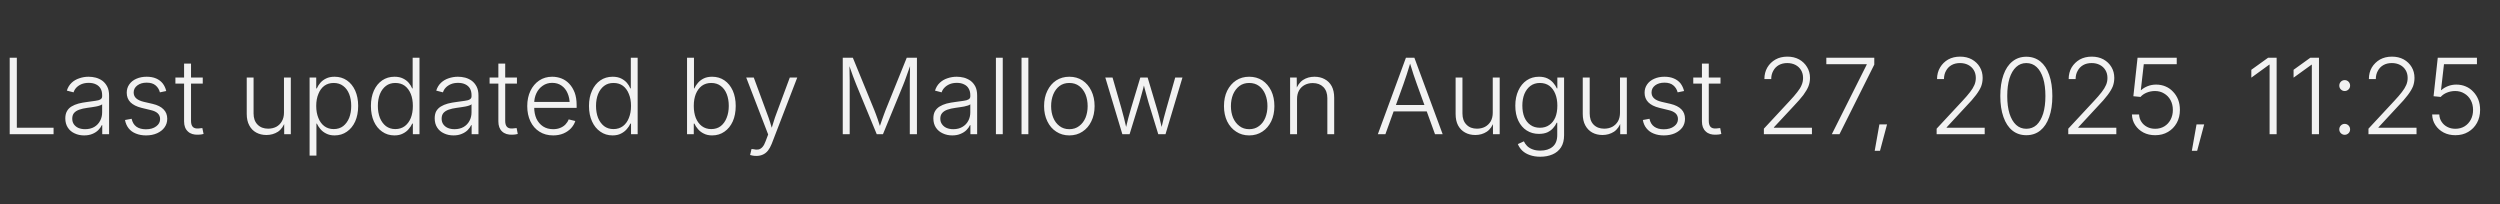 <!--
By
 ███▄ ▄███▓ ▄▄▄       ██▓     ██▓     ▒█████   █     █░
▓██▒▀█▀ ██▒▒████▄    ▓██▒    ▓██▒    ▒██▒  ██▒▓█░ █ ░█░
▓██    ▓██░▒██  ▀█▄  ▒██░    ▒██░    ▒██░  ██▒▒█░ █ ░█ 
▒██    ▒██ ░██▄▄▄▄██ ▒██░    ▒██░    ▒██   ██░░█░ █ ░█ 
▒██▒   ░██▒ ▓█   ▓██▒░██████▒░██████▒░ ████▓▒░░░██▒██▓ 
░ ▒░   ░  ░ ▒▒   ▓▒█░░ ▒░▓  ░░ ▒░▓  ░░ ▒░▒░▒░ ░ ▓░▒ ▒  
░  ░      ░  ▒   ▒▒ ░░ ░ ▒  ░░ ░ ▒  ░  ░ ▒ ▒░   ▒ ░ ░  
░      ░     ░   ▒     ░ ░     ░ ░   ░ ░ ░ ▒    ░   ░  
       ░         ░  ░    ░  ░    ░  ░    ░ ░      ░    
Generated on 8/27/2025
-->
<svg xmlns="http://www.w3.org/2000/svg" width="245" height="20" viewBox="0 0 245 20" fill="none">
  <rect x="0" y="0" width="245" height="20" fill="#333333" stroke="none"/>
  <path d="M5.25 0L0.95 0L0.95-7.49L1.65-7.49L1.65-0.63L5.25-0.63L5.25 0ZM8.24 0.12L8.24 0.12Q7.73 0.12 7.31-0.08Q6.89-0.27 6.65-0.64Q6.40-1.02 6.40-1.55L6.40-1.55Q6.40-1.97 6.56-2.25Q6.71-2.53 7.00-2.71Q7.29-2.89 7.69-3.00Q8.08-3.10 8.56-3.16L8.56-3.16Q9.03-3.22 9.35-3.27Q9.68-3.31 9.84-3.41Q10.01-3.51 10.01-3.71L10.01-3.71L10.01-3.83Q10.01-4.20 9.86-4.47Q9.70-4.74 9.41-4.88Q9.11-5.03 8.69-5.03L8.69-5.03Q8.29-5.03 7.98-4.90Q7.68-4.77 7.48-4.56Q7.29-4.36 7.21-4.10L7.21-4.10L6.55-4.27Q6.70-4.74 7.02-5.04Q7.34-5.34 7.78-5.48Q8.21-5.63 8.68-5.63L8.68-5.63Q9.03-5.63 9.39-5.54Q9.75-5.44 10.04-5.23Q10.33-5.01 10.51-4.66Q10.69-4.31 10.69-3.79L10.69-3.79L10.69 0L10.02 0L10.02-0.89L9.98-0.89Q9.86-0.63 9.63-0.40Q9.40-0.17 9.06-0.03Q8.71 0.12 8.24 0.12ZM8.34-0.49L8.34-0.49Q8.86-0.49 9.24-0.71Q9.61-0.93 9.81-1.31Q10.01-1.68 10.01-2.14L10.01-2.14L10.01-2.93Q9.94-2.86 9.78-2.81Q9.62-2.75 9.40-2.71Q9.19-2.67 8.97-2.64Q8.75-2.61 8.55-2.58L8.55-2.58Q8.09-2.52 7.76-2.40Q7.43-2.28 7.25-2.07Q7.08-1.86 7.08-1.52L7.08-1.52Q7.08-1.20 7.24-0.97Q7.41-0.73 7.69-0.61Q7.98-0.49 8.34-0.49ZM14.31 0.12L14.31 0.12Q13.75 0.12 13.32-0.06Q12.88-0.23 12.61-0.57Q12.34-0.91 12.25-1.39L12.25-1.39L12.90-1.51Q13.01-1.00 13.36-0.74Q13.72-0.48 14.30-0.48L14.30-0.48Q14.93-0.48 15.31-0.77Q15.69-1.05 15.69-1.48L15.69-1.48Q15.69-1.82 15.46-2.04Q15.23-2.26 14.78-2.36L14.78-2.36L13.87-2.58Q13.15-2.76 12.78-3.13Q12.42-3.50 12.42-4.06L12.42-4.06Q12.42-4.53 12.67-4.88Q12.92-5.24 13.36-5.43Q13.81-5.63 14.37-5.63L14.37-5.63Q14.91-5.63 15.30-5.46Q15.69-5.29 15.94-4.98Q16.19-4.66 16.29-4.23L16.29-4.23L15.67-4.10Q15.56-4.52 15.25-4.78Q14.94-5.05 14.37-5.05L14.37-5.05Q13.82-5.05 13.46-4.78Q13.10-4.51 13.10-4.09L13.10-4.09Q13.10-3.74 13.34-3.52Q13.59-3.29 14.09-3.17L14.09-3.17L14.96-2.97Q15.68-2.80 16.03-2.43Q16.39-2.07 16.39-1.51L16.39-1.51Q16.39-1.03 16.12-0.66Q15.86-0.30 15.39-0.09Q14.92 0.12 14.31 0.12ZM17.19-5.55L19.87-5.55L19.87-4.96L17.19-4.96L17.19-5.55ZM18.04-1.25L18.04-6.92L18.72-6.92L18.72-1.30Q18.72-0.90 18.90-0.71Q19.08-0.53 19.45-0.56L19.45-0.56Q19.53-0.56 19.64-0.58Q19.74-0.59 19.83-0.60L19.83-0.60L19.95-0.02Q19.83 0.01 19.70 0.03Q19.56 0.04 19.43 0.05L19.43 0.05Q18.77 0.08 18.41-0.27Q18.04-0.61 18.04-1.25L18.04-1.25ZM26.11 0.08L26.11 0.08Q25.55 0.08 25.11-0.16Q24.67-0.40 24.43-0.86Q24.18-1.32 24.18-1.98L24.18-1.98L24.18-5.55L24.85-5.55L24.85-2.03Q24.85-1.33 25.24-0.94Q25.63-0.54 26.28-0.54L26.28-0.54Q26.71-0.54 27.07-0.72Q27.42-0.91 27.62-1.26Q27.83-1.62 27.83-2.11L27.83-2.11L27.83-5.55L28.50-5.55L28.50 0L27.85 0L27.85-1.30L27.97-1.30Q27.73-0.57 27.24-0.24Q26.74 0.08 26.11 0.08ZM31.01 2.10L30.34 2.10L30.34-5.55L30.99-5.55L30.99-4.49L31.05-4.49Q31.17-4.77 31.39-5.03Q31.61-5.29 31.96-5.46Q32.30-5.63 32.79-5.63L32.79-5.63Q33.48-5.63 34.00-5.27Q34.52-4.91 34.81-4.27Q35.10-3.62 35.10-2.77L35.10-2.77Q35.10-1.90 34.81-1.25Q34.52-0.61 34.00-0.25Q33.48 0.12 32.79 0.12L32.79 0.12Q32.31 0.12 31.97-0.06Q31.62-0.23 31.40-0.50Q31.18-0.76 31.05-1.04L31.05-1.04L31.01-1.04L31.01 2.10ZM32.70-0.50L32.70-0.50Q33.25-0.50 33.63-0.79Q34.01-1.09 34.22-1.60Q34.42-2.12 34.42-2.77L34.42-2.77Q34.42-3.42 34.22-3.93Q34.02-4.44 33.63-4.73Q33.25-5.02 32.70-5.02L32.70-5.02Q32.17-5.02 31.78-4.74Q31.40-4.45 31.20-3.94Q30.99-3.44 30.99-2.77L30.99-2.77Q30.99-2.10 31.20-1.59Q31.40-1.08 31.78-0.79Q32.17-0.50 32.70-0.50ZM38.65 0.12L38.65 0.12Q37.97 0.12 37.45-0.25Q36.93-0.61 36.64-1.25Q36.35-1.90 36.35-2.77L36.35-2.77Q36.35-3.62 36.64-4.27Q36.93-4.91 37.45-5.27Q37.97-5.63 38.66-5.63L38.66-5.63Q39.15-5.63 39.49-5.46Q39.84-5.29 40.06-5.03Q40.28-4.77 40.39-4.49L40.39-4.49L40.44-4.49L40.44-7.49L41.11-7.49L41.11 0L40.46 0L40.46-1.04L40.40-1.04Q40.28-0.76 40.05-0.50Q39.83-0.23 39.48-0.06Q39.14 0.12 38.65 0.12ZM38.74-0.50L38.74-0.50Q39.28-0.50 39.67-0.79Q40.05-1.08 40.26-1.59Q40.46-2.10 40.46-2.77L40.46-2.77Q40.46-3.44 40.26-3.94Q40.05-4.45 39.67-4.74Q39.29-5.02 38.74-5.02L38.74-5.02Q38.20-5.02 37.82-4.73Q37.44-4.44 37.23-3.93Q37.03-3.42 37.03-2.77L37.03-2.77Q37.03-2.12 37.23-1.60Q37.44-1.09 37.82-0.79Q38.21-0.50 38.74-0.50ZM44.44 0.12L44.44 0.12Q43.93 0.12 43.51-0.08Q43.09-0.27 42.85-0.64Q42.60-1.02 42.60-1.55L42.60-1.55Q42.60-1.97 42.75-2.25Q42.91-2.53 43.20-2.71Q43.49-2.89 43.89-3.00Q44.28-3.10 44.76-3.16L44.76-3.16Q45.23-3.22 45.55-3.27Q45.88-3.31 46.04-3.41Q46.21-3.51 46.21-3.71L46.21-3.71L46.21-3.83Q46.21-4.20 46.06-4.47Q45.90-4.74 45.61-4.88Q45.31-5.03 44.89-5.03L44.89-5.03Q44.49-5.03 44.18-4.90Q43.88-4.77 43.68-4.56Q43.49-4.36 43.41-4.10L43.41-4.10L42.75-4.27Q42.90-4.74 43.22-5.04Q43.54-5.34 43.97-5.48Q44.41-5.63 44.88-5.63L44.88-5.63Q45.23-5.63 45.59-5.54Q45.95-5.44 46.24-5.23Q46.53-5.01 46.71-4.66Q46.89-4.31 46.89-3.79L46.89-3.79L46.89 0L46.22 0L46.22-0.89L46.18-0.89Q46.06-0.63 45.83-0.40Q45.60-0.17 45.25-0.03Q44.91 0.12 44.44 0.12ZM44.54-0.49L44.54-0.49Q45.06-0.49 45.44-0.71Q45.81-0.93 46.01-1.31Q46.21-1.68 46.21-2.14L46.21-2.14L46.21-2.93Q46.14-2.86 45.98-2.81Q45.82-2.75 45.60-2.71Q45.39-2.67 45.17-2.64Q44.95-2.61 44.75-2.58L44.75-2.58Q44.29-2.52 43.96-2.40Q43.63-2.28 43.45-2.07Q43.28-1.86 43.28-1.52L43.28-1.52Q43.28-1.20 43.44-0.97Q43.61-0.73 43.89-0.61Q44.18-0.49 44.54-0.49ZM47.98-5.55L50.66-5.55L50.66-4.96L47.98-4.96L47.98-5.55ZM48.84-1.25L48.84-6.92L49.51-6.92L49.51-1.30Q49.51-0.90 49.69-0.71Q49.87-0.53 50.24-0.56L50.24-0.56Q50.32-0.56 50.43-0.58Q50.54-0.59 50.63-0.60L50.63-0.60L50.74-0.02Q50.63 0.01 50.49 0.03Q50.36 0.04 50.23 0.05L50.23 0.05Q49.57 0.08 49.20-0.27Q48.84-0.61 48.84-1.25L48.84-1.25ZM54.21 0.12L54.21 0.12Q53.43 0.12 52.86-0.25Q52.29-0.61 51.98-1.26Q51.67-1.91 51.67-2.75L51.67-2.75Q51.67-3.59 51.98-4.24Q52.29-4.89 52.84-5.26Q53.39-5.63 54.11-5.63L54.11-5.63Q54.60-5.63 55.03-5.46Q55.46-5.29 55.79-4.94Q56.12-4.59 56.32-4.07Q56.51-3.55 56.51-2.85L56.51-2.85L56.51-2.58L52.10-2.58L52.10-3.16L56.14-3.16L55.83-2.95Q55.83-3.55 55.62-4.02Q55.42-4.49 55.03-4.76Q54.65-5.03 54.11-5.03L54.11-5.03Q53.59-5.03 53.19-4.75Q52.79-4.48 52.57-4.02Q52.35-3.56 52.35-2.99L52.35-2.99L52.35-2.67Q52.35-2.01 52.57-1.52Q52.80-1.04 53.22-0.76Q53.64-0.49 54.21-0.49L54.21-0.49Q54.61-0.49 54.91-0.62Q55.21-0.74 55.42-0.96Q55.63-1.18 55.73-1.45L55.73-1.45L56.38-1.29Q56.26-0.91 55.96-0.58Q55.66-0.26 55.22-0.07Q54.77 0.12 54.21 0.12ZM60.03 0.12L60.03 0.12Q59.35 0.12 58.83-0.25Q58.31-0.61 58.02-1.25Q57.72-1.90 57.72-2.77L57.72-2.77Q57.72-3.62 58.02-4.27Q58.31-4.91 58.83-5.27Q59.35-5.63 60.04-5.63L60.04-5.63Q60.53-5.63 60.87-5.46Q61.21-5.29 61.44-5.03Q61.66-4.77 61.77-4.49L61.77-4.49L61.82-4.49L61.82-7.49L62.49-7.49L62.49 0L61.84 0L61.84-1.04L61.78-1.04Q61.66-0.76 61.43-0.50Q61.20-0.23 60.86-0.06Q60.52 0.12 60.03 0.12ZM60.12-0.50L60.12-0.50Q60.66-0.50 61.05-0.79Q61.43-1.08 61.63-1.59Q61.84-2.10 61.84-2.77L61.84-2.77Q61.84-3.44 61.63-3.94Q61.43-4.45 61.05-4.74Q60.67-5.02 60.12-5.02L60.12-5.02Q59.58-5.02 59.20-4.73Q58.82-4.44 58.61-3.93Q58.41-3.42 58.41-2.77L58.41-2.77Q58.41-2.12 58.61-1.60Q58.82-1.09 59.20-0.79Q59.58-0.50 60.12-0.50ZM69.79 0.12L69.79 0.12Q69.31 0.12 68.97-0.06Q68.62-0.23 68.40-0.50Q68.17-0.76 68.05-1.04L68.05-1.04L67.99-1.04L67.99 0L67.33 0L67.33-7.49L68.01-7.49L68.01-4.49L68.05-4.49Q68.17-4.77 68.40-5.03Q68.62-5.29 68.96-5.46Q69.30-5.63 69.79-5.63L69.79-5.63Q70.48-5.63 71.00-5.27Q71.52-4.91 71.81-4.27Q72.10-3.62 72.10-2.77L72.10-2.77Q72.10-1.90 71.81-1.25Q71.52-0.61 71.00-0.25Q70.48 0.12 69.79 0.12ZM69.70-0.50L69.70-0.50Q70.25-0.50 70.63-0.79Q71.01-1.09 71.21-1.60Q71.42-2.12 71.42-2.77L71.42-2.77Q71.42-3.42 71.22-3.93Q71.02-4.44 70.63-4.73Q70.25-5.02 69.70-5.02L69.70-5.02Q69.17-5.02 68.78-4.74Q68.40-4.45 68.19-3.94Q67.99-3.44 67.99-2.77L67.99-2.77Q67.99-2.10 68.19-1.59Q68.40-1.08 68.78-0.79Q69.17-0.50 69.70-0.50ZM73.51 2.04L73.51 2.04L73.65 1.45L73.83 1.47Q74.10 1.54 74.33 1.50Q74.55 1.45 74.72 1.26Q74.90 1.06 75.03 0.69L75.03 0.69L75.28 0.03L73.13-5.55L73.87-5.55L75.15-2.08Q75.33-1.62 75.47-1.17Q75.60-0.71 75.74-0.27L75.74-0.27L75.52-0.27Q75.66-0.71 75.80-1.17Q75.93-1.62 76.11-2.08L76.11-2.08L77.40-5.55L78.13-5.55L75.63 0.94Q75.47 1.34 75.26 1.61Q75.04 1.88 74.76 2.00Q74.48 2.13 74.12 2.13L74.12 2.13Q73.93 2.13 73.77 2.10Q73.62 2.08 73.51 2.04ZM83.27 0L82.59 0L82.59-7.49L83.58-7.49L85.69-2.34Q85.76-2.17 85.84-1.95Q85.92-1.73 86.01-1.48Q86.09-1.23 86.17-0.99Q86.25-0.74 86.32-0.54L86.32-0.54L86.14-0.54Q86.21-0.74 86.29-0.98Q86.37-1.22 86.46-1.47Q86.55-1.71 86.63-1.94Q86.71-2.17 86.78-2.34L86.78-2.34L88.86-7.49L89.86-7.49L89.86 0L89.16 0L89.16-4.77Q89.16-4.99 89.16-5.25Q89.17-5.52 89.17-5.80Q89.18-6.08 89.18-6.37Q89.19-6.65 89.19-6.93L89.19-6.93L89.28-6.93Q89.17-6.63 89.06-6.32Q88.95-6.02 88.85-5.73Q88.75-5.45 88.66-5.20Q88.56-4.95 88.49-4.77L88.49-4.77L86.53 0L85.92 0L83.95-4.77Q83.87-4.95 83.78-5.20Q83.69-5.44 83.58-5.72Q83.48-6.00 83.37-6.31Q83.26-6.62 83.15-6.93L83.15-6.93L83.24-6.93Q83.25-6.67 83.25-6.39Q83.26-6.11 83.26-5.82Q83.27-5.54 83.27-5.27Q83.27-5.00 83.27-4.77L83.27-4.77L83.27 0ZM93.32 0.12L93.32 0.12Q92.81 0.12 92.39-0.08Q91.97-0.27 91.72-0.64Q91.47-1.02 91.47-1.55L91.47-1.55Q91.47-1.97 91.63-2.25Q91.79-2.53 92.08-2.71Q92.37-2.89 92.76-3.00Q93.16-3.10 93.64-3.16L93.64-3.16Q94.11-3.22 94.43-3.27Q94.75-3.31 94.92-3.41Q95.09-3.51 95.09-3.71L95.09-3.71L95.09-3.83Q95.09-4.20 94.93-4.47Q94.78-4.74 94.48-4.88Q94.19-5.03 93.77-5.03L93.77-5.03Q93.37-5.03 93.06-4.90Q92.76-4.77 92.56-4.56Q92.36-4.36 92.28-4.10L92.28-4.10L91.63-4.27Q91.78-4.74 92.10-5.04Q92.42-5.34 92.85-5.48Q93.29-5.63 93.76-5.63L93.76-5.63Q94.11-5.63 94.47-5.54Q94.82-5.44 95.12-5.23Q95.41-5.01 95.59-4.66Q95.76-4.31 95.76-3.79L95.76-3.79L95.76 0L95.10 0L95.10-0.89L95.06-0.89Q94.94-0.63 94.71-0.40Q94.48-0.17 94.13-0.03Q93.79 0.12 93.32 0.12ZM93.42-0.49L93.42-0.49Q93.94-0.49 94.31-0.71Q94.69-0.93 94.89-1.31Q95.09-1.68 95.09-2.14L95.09-2.14L95.09-2.93Q95.02-2.86 94.86-2.81Q94.69-2.75 94.48-2.71Q94.27-2.67 94.04-2.64Q93.82-2.61 93.63-2.58L93.63-2.58Q93.17-2.52 92.84-2.40Q92.51-2.28 92.33-2.07Q92.15-1.86 92.15-1.52L92.15-1.52Q92.15-1.20 92.32-0.97Q92.49-0.73 92.77-0.61Q93.06-0.49 93.42-0.49ZM97.60-7.49L98.27-7.49L98.27 0L97.60 0L97.60-7.49ZM100.11-7.49L100.78-7.49L100.78 0L100.11 0L100.11-7.49ZM104.79 0.12L104.79 0.12Q104.07 0.12 103.51-0.25Q102.95-0.61 102.64-1.26Q102.32-1.91 102.32-2.75L102.32-2.75Q102.32-3.61 102.64-4.25Q102.95-4.90 103.51-5.27Q104.07-5.63 104.79-5.63L104.79-5.63Q105.53-5.63 106.08-5.27Q106.64-4.90 106.95-4.25Q107.27-3.60 107.27-2.75L107.27-2.75Q107.27-1.91 106.95-1.26Q106.64-0.61 106.08-0.25Q105.53 0.12 104.79 0.12ZM104.79-0.49L104.79-0.49Q105.36-0.49 105.76-0.80Q106.16-1.10 106.38-1.61Q106.59-2.13 106.59-2.75L106.59-2.75Q106.59-3.38 106.38-3.90Q106.16-4.42 105.76-4.72Q105.36-5.02 104.79-5.02L104.79-5.02Q104.23-5.02 103.83-4.72Q103.43-4.41 103.22-3.90Q103.01-3.38 103.01-2.75L103.01-2.75Q103.01-2.12 103.22-1.61Q103.43-1.10 103.83-0.80Q104.23-0.49 104.79-0.49ZM110.70 0L109.99 0L108.32-5.55L109.03-5.55L109.89-2.56Q110.02-2.11 110.15-1.59Q110.28-1.07 110.42-0.46L110.42-0.46L110.30-0.46Q110.44-1.05 110.57-1.57Q110.71-2.10 110.85-2.56L110.85-2.56L111.75-5.55L112.47-5.55L113.36-2.56Q113.50-2.11 113.63-1.58Q113.77-1.06 113.90-0.46L113.90-0.46L113.78-0.46Q113.92-1.06 114.05-1.58Q114.19-2.10 114.32-2.56L114.32-2.56L115.17-5.55L115.88-5.55L114.22 0L113.51 0L112.55-3.12Q112.46-3.45 112.37-3.77Q112.28-4.09 112.19-4.43Q112.11-4.76 112.02-5.11L112.02-5.11L112.19-5.11Q112.10-4.77 112.02-4.43Q111.93-4.09 111.84-3.77Q111.75-3.44 111.66-3.12L111.66-3.12L110.70 0ZM122.42 0.12L122.42 0.12Q121.69 0.12 121.14-0.25Q120.58-0.61 120.26-1.26Q119.95-1.91 119.95-2.75L119.95-2.75Q119.95-3.61 120.26-4.25Q120.58-4.90 121.14-5.27Q121.69-5.63 122.42-5.63L122.42-5.63Q123.15-5.63 123.71-5.27Q124.26-4.90 124.58-4.25Q124.89-3.60 124.89-2.75L124.89-2.75Q124.89-1.91 124.58-1.26Q124.26-0.61 123.71-0.25Q123.15 0.12 122.42 0.12ZM122.42-0.49L122.42-0.49Q122.99-0.49 123.39-0.80Q123.79-1.10 124.00-1.61Q124.21-2.13 124.21-2.75L124.21-2.75Q124.21-3.38 124.00-3.90Q123.79-4.42 123.39-4.72Q122.99-5.02 122.42-5.02L122.42-5.02Q121.86-5.02 121.46-4.72Q121.06-4.41 120.84-3.90Q120.63-3.38 120.63-2.75L120.63-2.75Q120.63-2.12 120.84-1.61Q121.06-1.10 121.46-0.80Q121.86-0.49 122.42-0.49ZM127.11-3.44L127.11-3.44L127.11 0L126.43 0L126.43-5.55L127.08-5.55L127.09-4.25L126.96-4.25Q127.20-4.98 127.69-5.31Q128.18-5.63 128.82-5.63L128.82-5.63Q129.39-5.63 129.82-5.39Q130.26-5.16 130.51-4.70Q130.75-4.24 130.75-3.58L130.75-3.58L130.75 0L130.08 0L130.08-3.53Q130.08-4.22 129.69-4.62Q129.30-5.01 128.65-5.01L128.65-5.01Q128.22-5.01 127.87-4.83Q127.51-4.64 127.31-4.29Q127.11-3.94 127.11-3.44ZM135.77 0L135.03 0L137.78-7.49L138.61-7.49L141.38 0L140.63 0L138.85-4.91Q138.70-5.32 138.52-5.86Q138.35-6.40 138.11-7.17L138.11-7.17L138.27-7.17Q138.04-6.40 137.86-5.85Q137.68-5.31 137.54-4.91L137.54-4.91L135.77 0ZM140.09-2.23L136.31-2.23L136.31-2.86L140.09-2.86L140.09-2.23ZM144.58 0.08L144.58 0.08Q144.01 0.08 143.58-0.16Q143.14-0.40 142.89-0.86Q142.65-1.32 142.65-1.98L142.65-1.98L142.65-5.55L143.32-5.55L143.32-2.03Q143.32-1.33 143.71-0.94Q144.09-0.54 144.74-0.54L144.74-0.54Q145.18-0.54 145.53-0.72Q145.88-0.91 146.09-1.26Q146.29-1.62 146.29-2.11L146.29-2.11L146.29-5.55L146.97-5.55L146.97 0L146.31 0L146.31-1.30L146.43-1.30Q146.20-0.57 145.70-0.24Q145.21 0.08 144.58 0.08ZM150.95 2.21L150.95 2.21Q150.38 2.21 149.93 2.05Q149.49 1.90 149.19 1.62Q148.90 1.34 148.75 0.97L148.75 0.97L149.34 0.70Q149.45 0.94 149.65 1.15Q149.86 1.36 150.18 1.48Q150.50 1.61 150.95 1.61L150.95 1.61Q151.71 1.61 152.16 1.23Q152.61 0.85 152.61 0.08L152.61 0.08L152.61-1.12L152.55-1.12Q152.43-0.84 152.20-0.59Q151.98-0.34 151.64-0.18Q151.30-0.03 150.81-0.03L150.81-0.03Q150.14-0.03 149.62-0.36Q149.10-0.69 148.80-1.31Q148.50-1.93 148.50-2.79L148.50-2.79Q148.50-3.64 148.80-4.28Q149.09-4.92 149.62-5.28Q150.14-5.63 150.82-5.63L150.82-5.63Q151.31-5.63 151.66-5.46Q152.00-5.29 152.22-5.03Q152.45-4.76 152.57-4.49L152.57-4.49L152.62-4.49L152.62-5.55L153.28-5.55L153.28 0.11Q153.28 0.82 152.98 1.29Q152.67 1.76 152.15 1.98Q151.62 2.21 150.95 2.21ZM150.91-0.63L150.91-0.63Q151.45-0.63 151.83-0.90Q152.21-1.16 152.42-1.64Q152.62-2.13 152.62-2.80L152.62-2.80Q152.62-3.45 152.42-3.95Q152.22-4.45 151.84-4.74Q151.45-5.02 150.91-5.02L150.91-5.02Q150.37-5.02 149.98-4.73Q149.60-4.44 149.39-3.94Q149.19-3.44 149.19-2.80L149.19-2.80Q149.19-2.15 149.39-1.66Q149.60-1.17 149.99-0.90Q150.37-0.63 150.91-0.63ZM157.04 0.08L157.04 0.08Q156.48 0.08 156.04-0.16Q155.61-0.40 155.36-0.86Q155.11-1.32 155.11-1.98L155.11-1.98L155.11-5.55L155.79-5.55L155.79-2.03Q155.79-1.33 156.17-0.94Q156.56-0.54 157.21-0.54L157.21-0.54Q157.65-0.54 158.00-0.72Q158.35-0.91 158.56-1.26Q158.76-1.62 158.76-2.11L158.76-2.11L158.76-5.55L159.43-5.55L159.43 0L158.78 0L158.78-1.30L158.90-1.30Q158.66-0.57 158.17-0.24Q157.67 0.08 157.04 0.08ZM163.05 0.12L163.05 0.12Q162.50 0.12 162.06-0.06Q161.63-0.23 161.36-0.57Q161.08-0.91 161.00-1.39L161.00-1.39L161.65-1.51Q161.75-1.00 162.11-0.74Q162.47-0.48 163.04-0.48L163.04-0.48Q163.68-0.48 164.06-0.77Q164.44-1.05 164.44-1.48L164.44-1.48Q164.44-1.82 164.21-2.04Q163.97-2.26 163.52-2.36L163.52-2.36L162.62-2.58Q161.89-2.76 161.53-3.13Q161.17-3.50 161.17-4.06L161.17-4.06Q161.17-4.53 161.42-4.88Q161.67-5.24 162.11-5.43Q162.55-5.63 163.12-5.63L163.12-5.63Q163.65-5.63 164.04-5.46Q164.44-5.29 164.69-4.98Q164.93-4.66 165.04-4.23L165.04-4.23L164.41-4.10Q164.30-4.52 163.99-4.78Q163.68-5.05 163.12-5.05L163.12-5.05Q162.56-5.05 162.20-4.78Q161.85-4.51 161.85-4.09L161.85-4.09Q161.85-3.74 162.09-3.52Q162.33-3.29 162.84-3.17L162.84-3.17L163.71-2.97Q164.42-2.80 164.78-2.43Q165.13-2.07 165.13-1.51L165.13-1.51Q165.13-1.03 164.87-0.66Q164.60-0.30 164.14-0.09Q163.67 0.12 163.05 0.12ZM165.94-5.55L168.61-5.55L168.61-4.96L165.94-4.96L165.94-5.55ZM166.79-1.25L166.79-6.92L167.46-6.92L167.46-1.30Q167.46-0.90 167.64-0.71Q167.82-0.53 168.19-0.56L168.19-0.56Q168.27-0.56 168.38-0.58Q168.49-0.59 168.58-0.60L168.58-0.60L168.69-0.02Q168.58 0.01 168.45 0.03Q168.31 0.04 168.18 0.05L168.18 0.05Q167.52 0.08 167.16-0.27Q166.79-0.61 166.79-1.25L166.79-1.25ZM177.57 0L172.86 0L172.86-0.54L175.36-3.23Q175.84-3.74 176.13-4.12Q176.43-4.49 176.56-4.82Q176.70-5.14 176.70-5.51L176.70-5.51Q176.70-5.95 176.50-6.28Q176.30-6.61 175.95-6.79Q175.60-6.97 175.15-6.97L175.15-6.97Q174.68-6.97 174.32-6.77Q173.97-6.57 173.78-6.21Q173.58-5.86 173.58-5.40L173.58-5.40L172.91-5.40Q172.91-6.04 173.20-6.54Q173.49-7.03 174.00-7.32Q174.50-7.60 175.16-7.60L175.16-7.60Q175.81-7.60 176.31-7.33Q176.81-7.05 177.09-6.58Q177.38-6.11 177.38-5.52L177.38-5.52Q177.38-5.09 177.23-4.70Q177.08-4.32 176.73-3.84Q176.37-3.37 175.75-2.72L175.75-2.72L173.84-0.67L173.84-0.63L177.57-0.63L177.57 0ZM180.27 0L179.52 0L182.94-6.82L182.94-6.86L178.98-6.86L178.98-7.49L183.68-7.49L183.68-6.82L180.27 0ZM184.24 1.63L183.72 1.63L184.18-0.96L184.93-0.96L184.24 1.63ZM194.50 0L189.79 0L189.79-0.54L192.29-3.23Q192.77-3.74 193.06-4.12Q193.35-4.49 193.49-4.82Q193.63-5.14 193.63-5.51L193.63-5.51Q193.63-5.95 193.43-6.28Q193.23-6.61 192.88-6.79Q192.53-6.97 192.08-6.97L192.08-6.97Q191.60-6.97 191.25-6.77Q190.90-6.57 190.71-6.21Q190.51-5.86 190.51-5.40L190.51-5.40L189.83-5.40Q189.83-6.04 190.13-6.54Q190.42-7.03 190.92-7.32Q191.43-7.60 192.09-7.60L192.09-7.60Q192.74-7.60 193.24-7.33Q193.74-7.05 194.02-6.58Q194.30-6.11 194.30-5.52L194.30-5.52Q194.30-5.09 194.16-4.70Q194.01-4.32 193.65-3.84Q193.30-3.37 192.67-2.72L192.67-2.72L190.77-0.67L190.77-0.63L194.50-0.63L194.50 0ZM198.58 0.10L198.58 0.10Q197.78 0.10 197.21-0.36Q196.64-0.82 196.34-1.68Q196.03-2.54 196.03-3.74L196.03-3.74Q196.03-4.94 196.34-5.81Q196.64-6.67 197.22-7.13Q197.79-7.59 198.58-7.59L198.58-7.59Q199.37-7.59 199.95-7.13Q200.52-6.67 200.82-5.81Q201.13-4.94 201.13-3.74L201.13-3.74Q201.13-2.54 200.82-1.68Q200.52-0.82 199.95-0.36Q199.38 0.10 198.58 0.10ZM198.58-0.53L198.58-0.53Q199.17-0.53 199.59-0.91Q200.00-1.30 200.23-2.02Q200.45-2.74 200.45-3.74L200.45-3.74Q200.45-4.75 200.23-5.47Q200.00-6.20 199.59-6.58Q199.17-6.97 198.58-6.97L198.58-6.97Q198.00-6.97 197.58-6.58Q197.16-6.19 196.93-5.47Q196.71-4.75 196.71-3.74L196.71-3.74Q196.71-2.74 196.93-2.02Q197.16-1.30 197.58-0.91Q198.00-0.53 198.58-0.53ZM207.40 0L202.69 0L202.69-0.54L205.19-3.23Q205.67-3.74 205.96-4.12Q206.25-4.49 206.39-4.82Q206.53-5.14 206.53-5.51L206.53-5.51Q206.53-5.95 206.33-6.28Q206.13-6.61 205.78-6.79Q205.43-6.97 204.98-6.97L204.98-6.97Q204.50-6.97 204.15-6.77Q203.80-6.57 203.61-6.21Q203.41-5.86 203.41-5.40L203.41-5.40L202.73-5.40Q202.73-6.04 203.02-6.54Q203.32-7.03 203.82-7.32Q204.33-7.60 204.99-7.60L204.99-7.60Q205.64-7.60 206.14-7.33Q206.64-7.05 206.92-6.58Q207.20-6.11 207.20-5.52L207.20-5.52Q207.20-5.09 207.06-4.70Q206.91-4.32 206.55-3.84Q206.20-3.37 205.57-2.72L205.57-2.72L203.67-0.67L203.67-0.63L207.40-0.63L207.40 0ZM211.21 0.10L211.21 0.10Q210.56 0.10 210.06-0.16Q209.55-0.43 209.25-0.89Q208.95-1.34 208.93-1.93L208.93-1.93L209.63-1.93Q209.65-1.52 209.86-1.21Q210.07-0.89 210.42-0.71Q210.76-0.53 211.21-0.53L211.21-0.53Q211.72-0.53 212.11-0.77Q212.50-1.01 212.72-1.43Q212.94-1.85 212.94-2.37L212.94-2.37Q212.94-2.92 212.71-3.34Q212.48-3.76 212.08-3.99Q211.69-4.23 211.19-4.23L211.19-4.23Q210.76-4.23 210.37-4.07Q209.99-3.91 209.77-3.65L209.77-3.65L209.07-3.72L209.48-7.49L213.32-7.49L213.32-6.86L210.09-6.86L209.80-4.32L209.83-4.32Q210.10-4.56 210.48-4.71Q210.86-4.86 211.30-4.86L211.30-4.86Q211.80-4.86 212.22-4.68Q212.65-4.50 212.96-4.16Q213.28-3.83 213.46-3.38Q213.63-2.93 213.63-2.38L213.63-2.38Q213.63-1.66 213.32-1.10Q213.01-0.54 212.46-0.22Q211.92 0.10 211.21 0.10ZM215.32 1.63L214.80 1.63L215.26-0.96L216.01-0.96L215.32 1.63ZM222.27-7.49L223.11-7.49L223.11 0L222.42 0L222.42-6.81L222.38-6.81L220.63-5.54L220.63-6.31L222.27-7.49ZM226.41-7.49L227.26-7.49L227.26 0L226.56 0L226.56-6.81L226.53-6.81L224.77-5.54L224.77-6.31L226.41-7.49ZM229.78 0.06L229.78 0.06Q229.56 0.06 229.40-0.10Q229.25-0.25 229.25-0.47L229.25-0.47Q229.25-0.69 229.40-0.85Q229.56-1.01 229.78-1.01L229.78-1.01Q230.00-1.01 230.16-0.85Q230.31-0.69 230.31-0.47L230.31-0.47Q230.31-0.25 230.16-0.10Q230.00 0.06 229.78 0.06ZM229.78-4.23L229.78-4.23Q229.56-4.23 229.40-4.39Q229.25-4.54 229.25-4.76L229.25-4.76Q229.25-4.98 229.40-5.14Q229.56-5.30 229.78-5.30L229.78-5.30Q230.00-5.30 230.16-5.14Q230.31-4.98 230.31-4.76L230.31-4.76Q230.31-4.54 230.16-4.39Q230.00-4.23 229.78-4.23ZM236.82 0L232.11 0L232.11-0.54L234.61-3.23Q235.09-3.74 235.38-4.12Q235.67-4.49 235.81-4.82Q235.95-5.14 235.95-5.51L235.95-5.51Q235.95-5.95 235.75-6.28Q235.55-6.61 235.20-6.79Q234.85-6.97 234.40-6.97L234.40-6.97Q233.92-6.97 233.57-6.77Q233.22-6.57 233.03-6.21Q232.83-5.86 232.83-5.40L232.83-5.40L232.15-5.40Q232.15-6.04 232.44-6.54Q232.74-7.03 233.24-7.32Q233.75-7.60 234.41-7.60L234.41-7.60Q235.06-7.60 235.56-7.33Q236.06-7.05 236.34-6.58Q236.62-6.11 236.62-5.52L236.62-5.52Q236.62-5.09 236.48-4.70Q236.33-4.32 235.97-3.84Q235.62-3.37 234.99-2.72L234.99-2.72L233.09-0.67L233.09-0.63L236.82-0.63L236.82 0ZM240.63 0.10L240.63 0.10Q239.98 0.10 239.48-0.16Q238.97-0.43 238.67-0.89Q238.37-1.34 238.35-1.93L238.35-1.93L239.05-1.93Q239.07-1.52 239.28-1.21Q239.49-0.89 239.84-0.71Q240.18-0.53 240.63-0.53L240.63-0.53Q241.14-0.53 241.53-0.77Q241.92-1.01 242.14-1.43Q242.36-1.85 242.36-2.37L242.36-2.37Q242.36-2.92 242.13-3.34Q241.90-3.76 241.50-3.99Q241.11-4.23 240.61-4.23L240.61-4.23Q240.18-4.23 239.79-4.07Q239.41-3.91 239.19-3.65L239.19-3.65L238.49-3.72L238.90-7.49L242.74-7.49L242.74-6.86L239.51-6.86L239.22-4.32L239.25-4.32Q239.52-4.56 239.90-4.71Q240.28-4.86 240.72-4.86L240.72-4.86Q241.22-4.86 241.64-4.68Q242.07-4.50 242.38-4.16Q242.70-3.83 242.88-3.38Q243.05-2.93 243.05-2.38L243.05-2.38Q243.05-1.66 242.74-1.10Q242.43-0.54 241.88-0.22Q241.34 0.10 240.63 0.10Z" fill="#F2F2F2" opacity="1" id="msvg-4miq02wxlwd" style="transform: translate(0px, 13.15px)"/>
</svg>
